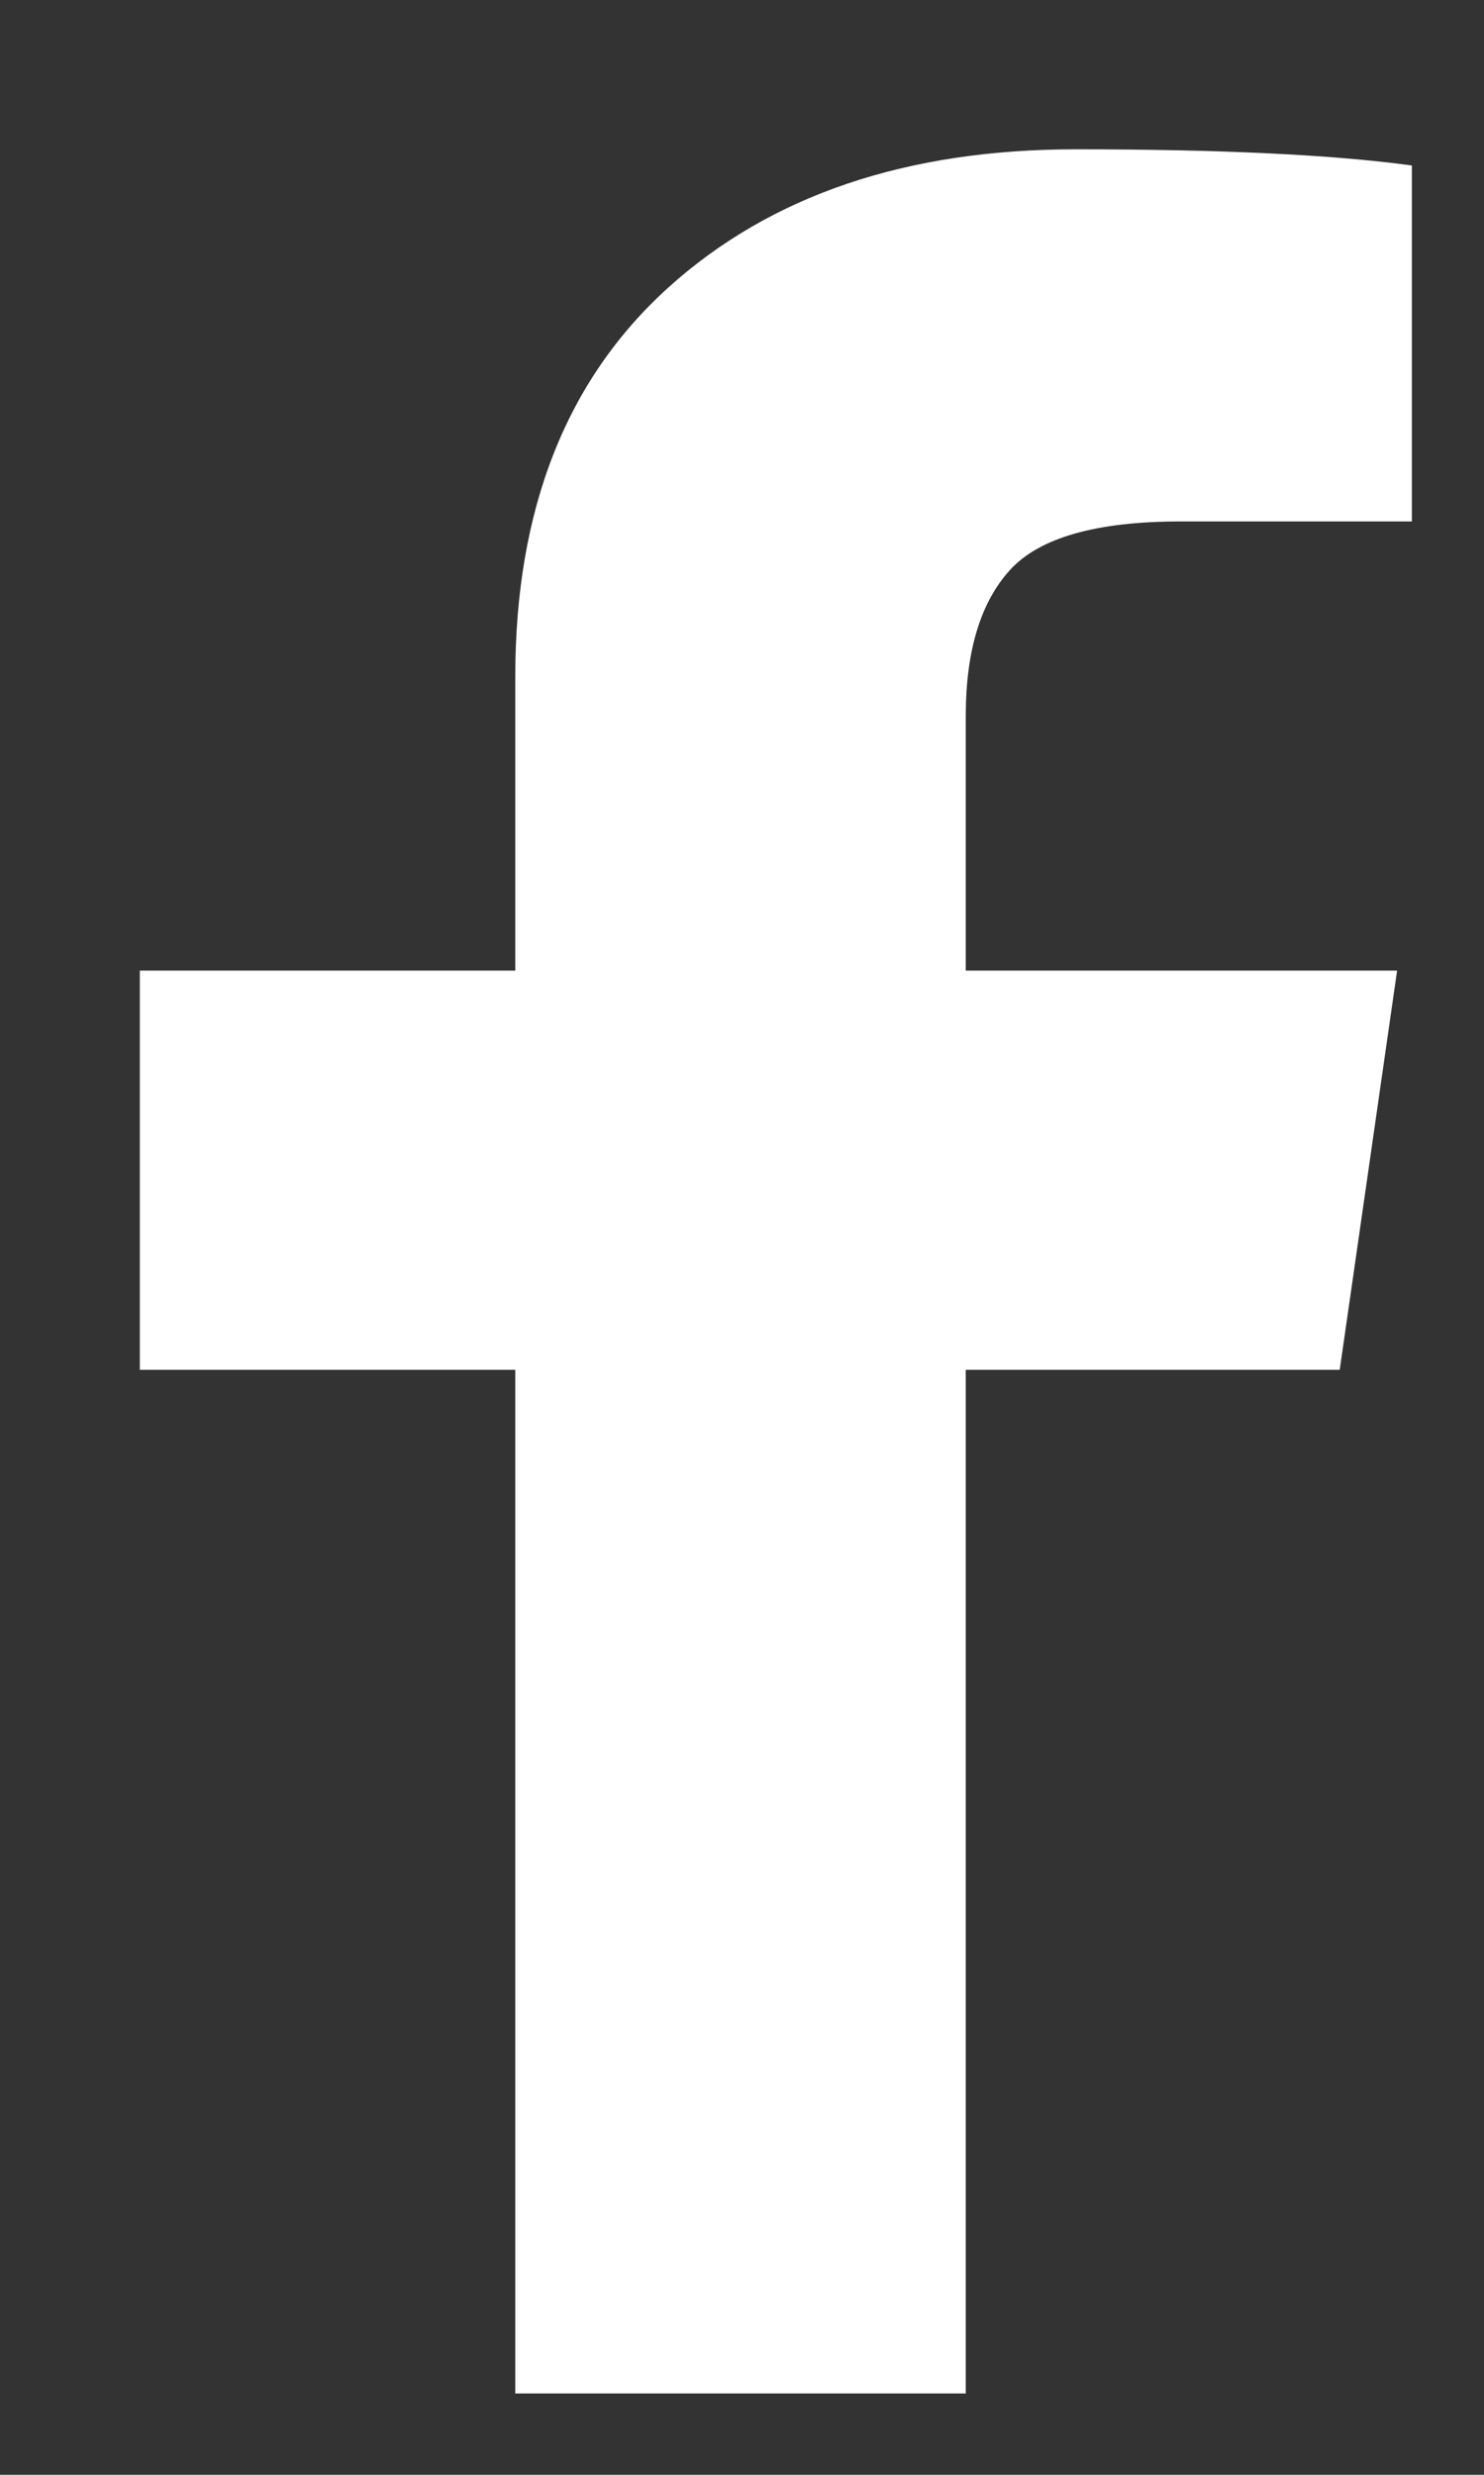 <svg width="18" height="30" viewBox="0 0 18 30" fill="none" xmlns="http://www.w3.org/2000/svg">
<rect x="0" y="0" width="18" height="30" fill="#333333" stroke="none"/>
<g id="facebook logo" clip-path="url(#clip0_122_1708)">
<path id="Vector" d="M17.125 2.006V6.321H14.321C13.297 6.321 12.607 6.518 12.25 6.91C11.893 7.303 11.715 7.891 11.714 8.676V11.766H16.946L16.25 16.605H11.714V29.014H6.25V16.605H1.696V11.766H6.25V8.202C6.25 6.175 6.869 4.603 8.107 3.485C9.345 2.368 10.994 1.809 13.053 1.81C14.803 1.81 16.161 1.875 17.125 2.006Z" fill="white"/>
</g>
<defs>
<clipPath id="clip0_122_1708">
<rect width="18" height="29.296" fill="white" transform="translate(0 0.437)"/>
</clipPath>
</defs>
</svg>
